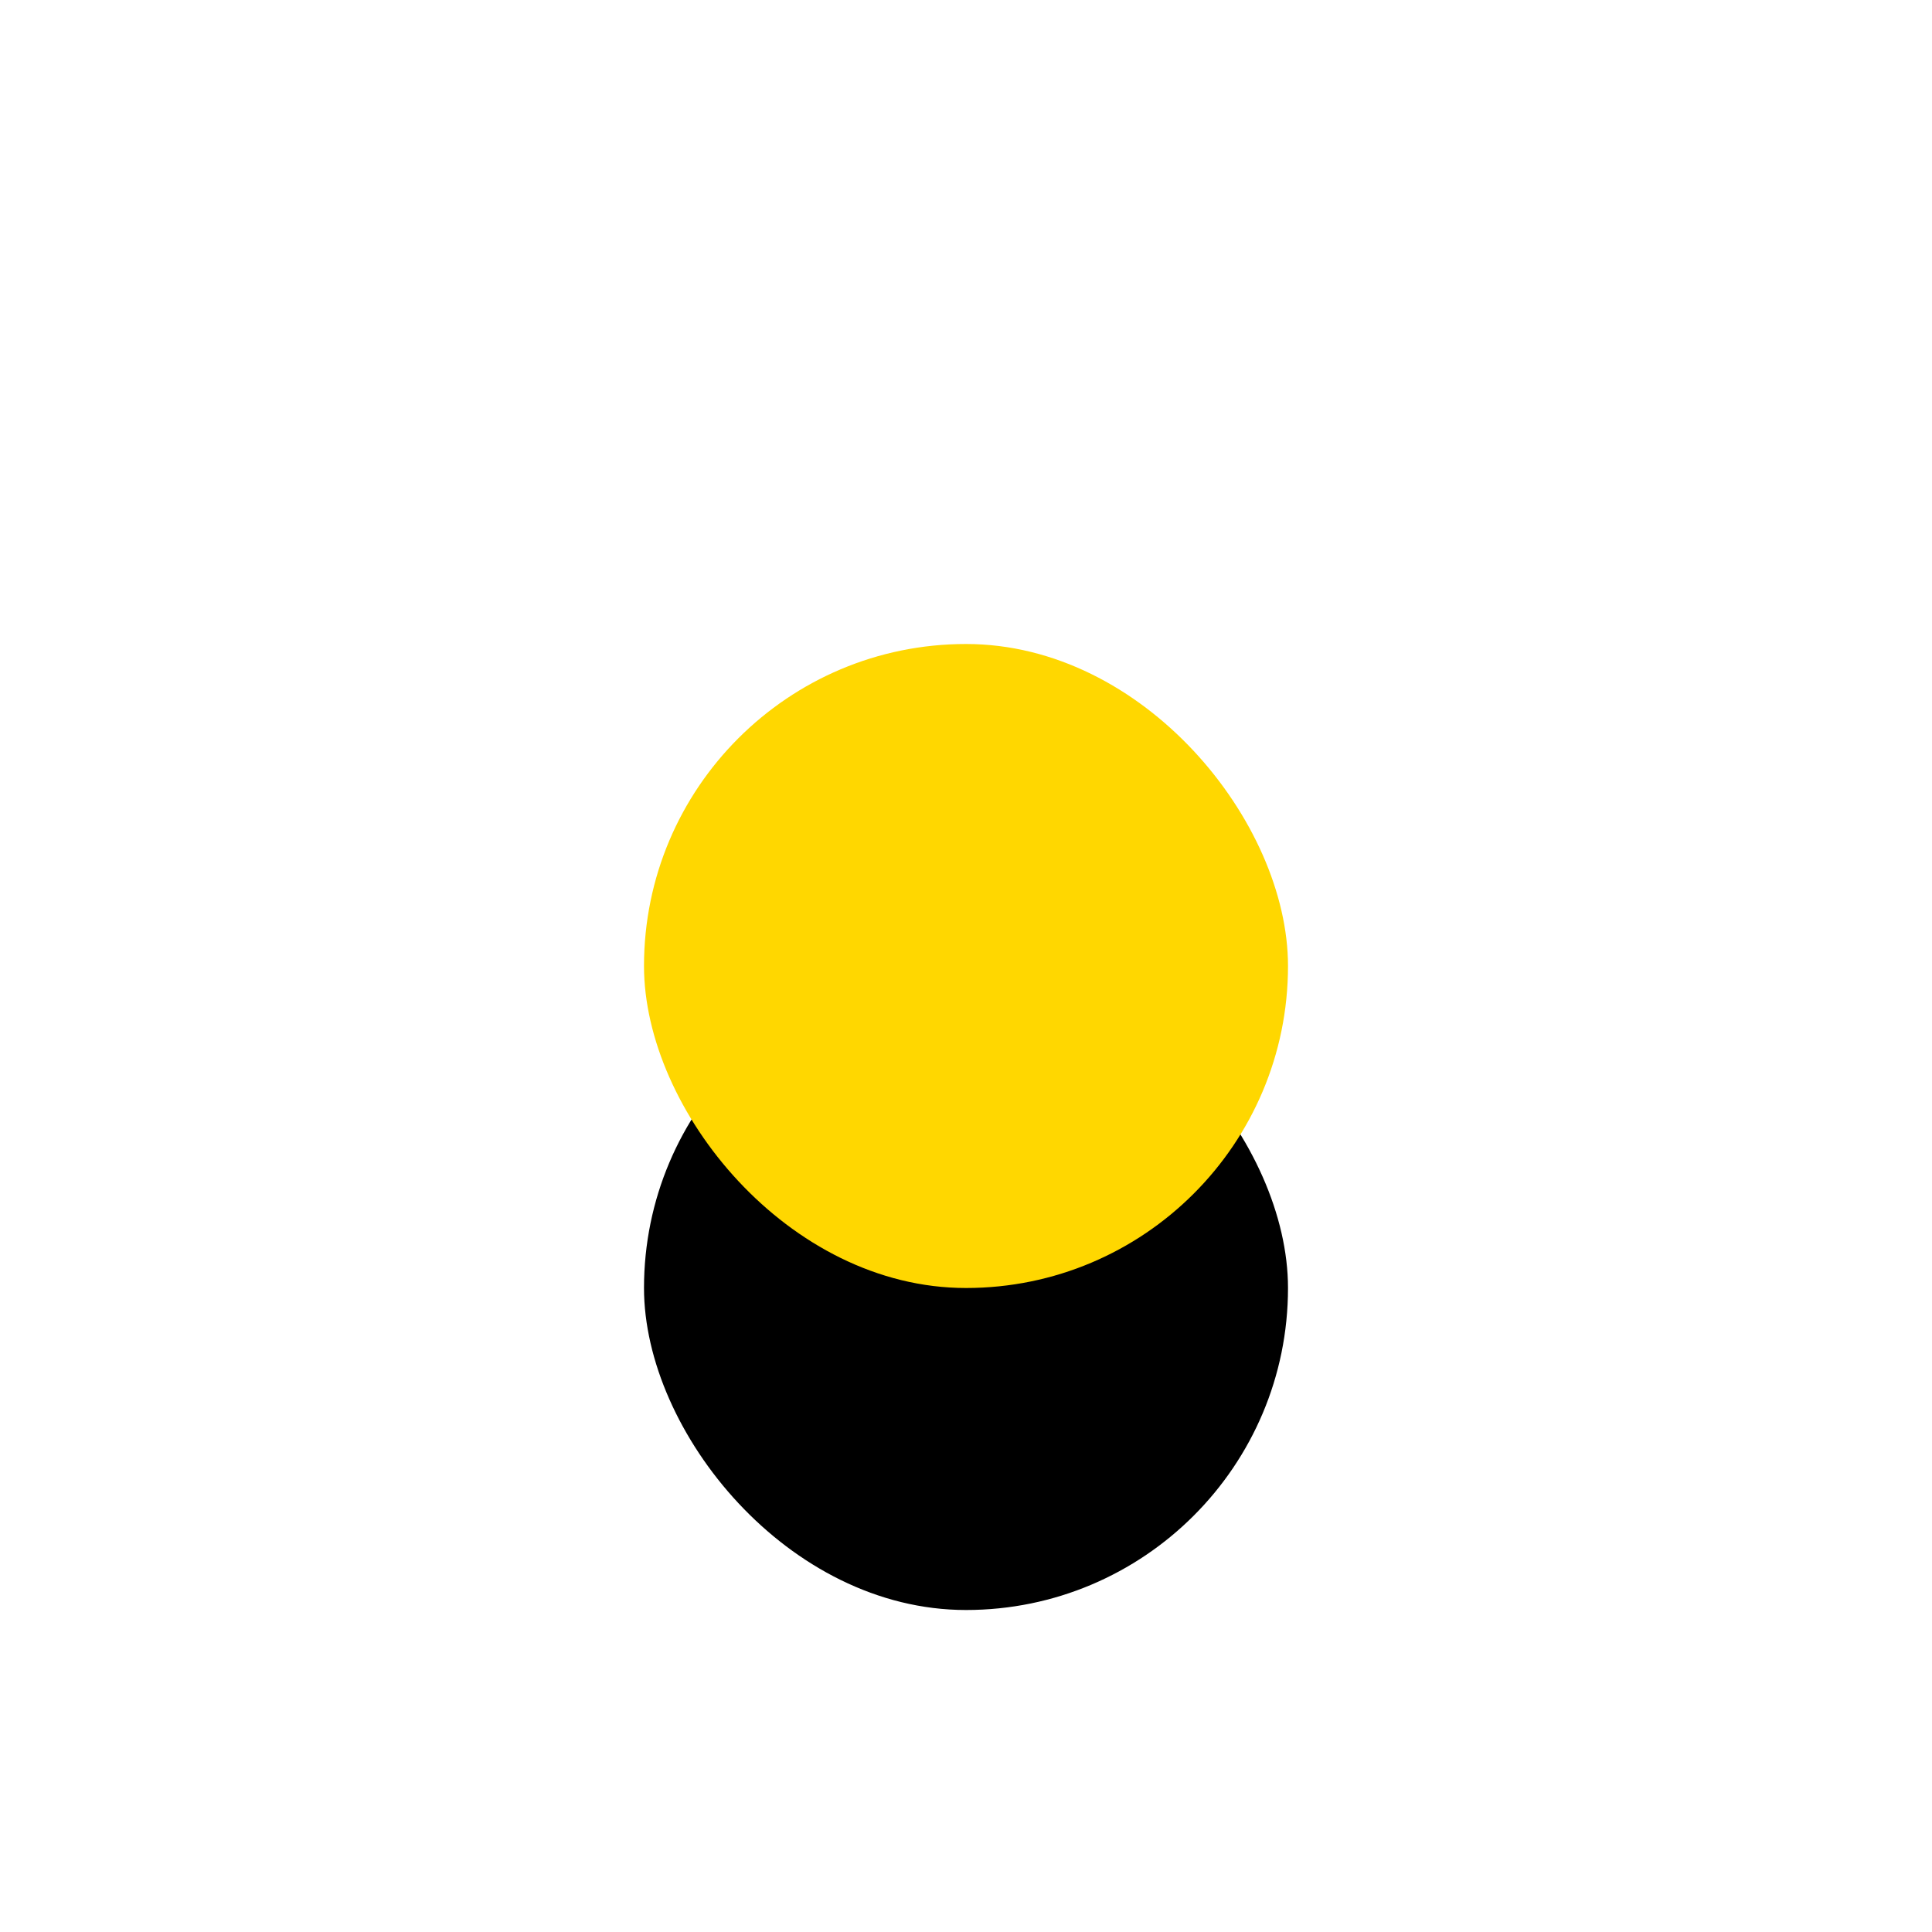 <?xml version="1.0" encoding="UTF-8"?>
<svg width="24px" height="24px" viewBox="0 0 24 24" version="1.1" xmlns="http://www.w3.org/2000/svg" xmlns:xlink="http://www.w3.org/1999/xlink">
    <!-- Generator: Sketch 52.2 (67145) - http://www.bohemiancoding.com/sketch -->
    <title>Group</title>
    <desc>Created with Sketch.</desc>
    <defs>
        <rect id="path-1" x="8" y="8" width="8" height="8" rx="4"></rect>
        <filter x="-250.0%" y="-200.0%" width="600.0%" height="600.0%" filterUnits="objectBoundingBox" id="filter-2">
            <feOffset dx="0" dy="4" in="SourceAlpha" result="shadowOffsetOuter1"></feOffset>
            <feGaussianBlur stdDeviation="6" in="shadowOffsetOuter1" result="shadowBlurOuter1"></feGaussianBlur>
            <feColorMatrix values="0 0 0 0 0.776   0 0 0 0 0.229   0 0 0 0 0.229  0 0 0 0.15 0" type="matrix" in="shadowBlurOuter1"></feColorMatrix>
        </filter>
    </defs>
    <g id="Pop-ups" stroke="none" stroke-width="1" fill="none" fill-rule="evenodd">
        <g id="pop-up-add-product-1-(no-size)" transform="translate(-39, -499)">
            <g transform="translate(16, 24)" id="Group-12">
                <g>
                    <g id="pop-up-add-product-(short)-step-2">
                        <g id="Ingredients" transform="translate(0, 149)">
                            <g id="Radio" transform="translate(23, 326)">
                                <g id="Group-4">
                                    <g id="Group">
                                        <rect id="Rectangle-12" fill="#FFFFFF" x="0" y="0" width="24" height="24" rx="12"></rect>
                                        <g id="Rectangle-12-Copy">
                                            <use fill="black" fill-opacity="1" filter="url(#filter-2)" xlink:href="#path-1"></use>
                                            <use fill="#FFD700" fill-rule="evenodd" xlink:href="#path-1"></use>
                                        </g>
                                    </g>
                                </g>
                            </g>
                        </g>
                    </g>
                </g>
            </g>
        </g>
    </g>
</svg>
